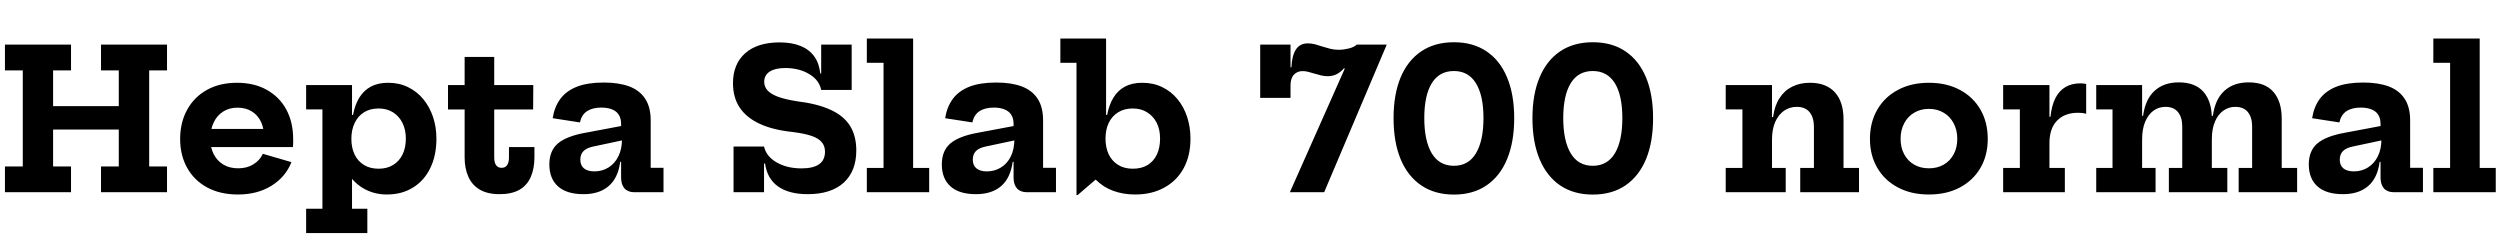 <svg xmlns="http://www.w3.org/2000/svg" xmlns:xlink="http://www.w3.org/1999/xlink" width="308.364" height="30.024"><path fill="black" d="M4.78 13.09L16.19 13.09L16.19 15.98L4.78 15.98L4.78 13.09ZM2.81 8.68L0.61 8.68L0.61 5.50L8.76 5.50L8.76 8.68L6.55 8.68L6.55 20.53L8.76 20.53L8.76 23.71L0.61 23.71L0.61 20.53L2.81 20.53L2.81 8.68ZM14.65 8.68L12.46 8.68L12.46 5.50L20.60 5.50L20.60 8.68L18.40 8.68L18.40 20.53L20.60 20.53L20.60 23.71L12.46 23.71L12.46 20.53L14.65 20.53L14.65 8.68ZM29.35 23.99L29.35 23.99Q27.16 23.99 25.55 23.12Q23.95 22.25 23.09 20.71Q22.22 19.16 22.22 17.14L22.22 17.14Q22.22 15.10 23.09 13.53Q23.95 11.96 25.52 11.09Q27.10 10.21 29.23 10.21L29.23 10.21Q31.37 10.21 32.92 11.09Q34.48 11.96 35.32 13.52Q36.16 15.08 36.16 17.15L36.16 17.15Q36.16 17.48 36.16 17.72Q36.16 17.96 36.13 18.14L36.13 18.14L32.53 18.14Q32.57 17.88 32.57 17.60Q32.58 17.33 32.58 16.98L32.58 16.98Q32.58 15.88 32.20 15.04Q31.81 14.21 31.07 13.75Q30.34 13.28 29.29 13.28L29.29 13.28Q28.28 13.28 27.53 13.76Q26.77 14.23 26.36 15.10Q25.94 15.97 25.94 17.14L25.94 17.14Q25.94 18.20 26.36 19.02Q26.78 19.84 27.55 20.30Q28.31 20.76 29.38 20.76L29.38 20.76Q30.47 20.76 31.25 20.27Q32.04 19.79 32.42 18.97L32.42 18.97L35.95 20.00Q35.21 21.85 33.47 22.92Q31.74 23.99 29.35 23.99ZM34.38 18.14L24.54 18.14L24.54 15.90L33.98 15.90L34.38 18.14ZM45.31 28.75L37.76 28.75L37.76 25.75L39.77 25.75L39.77 13.49L37.76 13.49L37.76 10.49L43.42 10.49L43.42 15.16L43.34 16.73L43.34 17.40L43.42 19.22L43.42 25.75L45.31 25.75L45.31 28.75ZM47.71 23.99L47.71 23.99Q46.27 23.99 45.05 23.36Q43.84 22.73 42.94 21.46Q42.04 20.18 41.56 18.28L41.56 18.28L43.34 17.12Q43.34 18.22 43.73 19.04Q44.12 19.87 44.88 20.34Q45.64 20.81 46.70 20.81L46.70 20.81Q47.75 20.81 48.50 20.34Q49.26 19.87 49.66 19.04Q50.06 18.20 50.06 17.10L50.06 17.10Q50.06 16.00 49.64 15.16Q49.22 14.32 48.47 13.85Q47.71 13.38 46.70 13.38L46.70 13.38Q45.65 13.38 44.90 13.85Q44.15 14.32 43.75 15.16Q43.34 16.01 43.34 17.12L43.34 17.12L42.98 14.18L43.54 14.18Q43.78 12.92 44.32 12.04Q44.87 11.15 45.75 10.68Q46.63 10.21 47.88 10.21L47.88 10.21Q49.24 10.21 50.33 10.75Q51.43 11.28 52.21 12.23Q52.99 13.18 53.41 14.42Q53.83 15.67 53.83 17.10L53.83 17.10Q53.83 19.19 53.07 20.74Q52.31 22.30 50.93 23.14Q49.56 23.99 47.71 23.99ZM60.96 13.50L60.96 19.40Q60.96 20.05 61.19 20.38Q61.43 20.70 61.87 20.70L61.87 20.70Q62.32 20.70 62.55 20.37Q62.78 20.04 62.78 19.40L62.78 19.40L62.78 18.14L65.92 18.14L65.92 19.38Q65.92 20.80 65.47 21.82Q65.03 22.85 64.08 23.40Q63.13 23.95 61.63 23.95L61.63 23.95Q60.13 23.95 59.18 23.39Q58.22 22.82 57.77 21.80Q57.31 20.78 57.31 19.40L57.31 19.40L57.31 13.50L55.26 13.50L55.26 10.49L57.31 10.49L57.31 7.02L60.96 7.02L60.96 10.49L65.78 10.49L65.76 13.50L60.96 13.50ZM81.84 23.71L78.25 23.71Q77.46 23.71 77.03 23.24Q76.61 22.76 76.61 21.90L76.61 21.90L76.61 19.06L76.86 18.58L76.72 17.14L76.61 16.33L76.61 15.29Q76.61 14.60 76.32 14.15Q76.03 13.70 75.49 13.49Q74.94 13.27 74.17 13.27L74.17 13.27Q73.09 13.27 72.41 13.71Q71.74 14.15 71.53 15.10L71.53 15.10L68.17 14.58Q68.39 13.18 69.12 12.19Q69.85 11.21 71.17 10.69Q72.49 10.18 74.47 10.18L74.47 10.18Q76.33 10.18 77.62 10.66Q78.91 11.15 79.58 12.18Q80.26 13.21 80.26 14.84L80.26 14.84L80.26 20.70L81.84 20.70L81.84 23.71ZM71.98 23.95L71.98 23.95Q69.90 23.95 68.83 22.99Q67.76 22.03 67.76 20.28L67.76 20.28Q67.76 18.58 68.83 17.68Q69.90 16.79 72.18 16.38L72.18 16.38L77.28 15.42L77.28 17.20L73.24 18.06Q72.37 18.23 71.98 18.63Q71.58 19.03 71.58 19.69L71.58 19.69Q71.58 20.40 72.03 20.77Q72.48 21.14 73.32 21.14L73.32 21.14Q74.28 21.14 75.05 20.66Q75.83 20.18 76.27 19.29Q76.72 18.40 76.72 17.14L76.72 17.14L77.32 19.96L76.50 19.96Q76.24 21.96 75.07 22.96Q73.91 23.95 71.98 23.95ZM99.62 23.95L99.62 23.95Q97.31 23.95 95.96 22.99Q94.62 22.03 94.37 20.17L94.37 20.17L93.82 20.17L94.24 18.07Q94.52 19.31 95.81 20.04Q97.09 20.77 98.86 20.77L98.86 20.77Q100.30 20.77 101.03 20.26Q101.76 19.74 101.76 18.71L101.76 18.71Q101.76 18.01 101.36 17.54Q100.97 17.06 100.09 16.76Q99.22 16.46 97.75 16.28L97.75 16.28Q95.29 16.02 93.66 15.25Q92.03 14.48 91.22 13.24Q90.41 12 90.41 10.26L90.41 10.26Q90.41 7.91 91.91 6.57Q93.42 5.23 96.16 5.23L96.16 5.23Q97.66 5.23 98.72 5.66Q99.79 6.08 100.42 6.94Q101.04 7.79 101.18 9.06L101.18 9.06L101.72 9.06L101.29 11.09Q101.04 9.86 99.80 9.13Q98.57 8.39 96.85 8.39L96.85 8.39Q95.62 8.39 94.94 8.83Q94.26 9.28 94.26 10.10L94.26 10.10Q94.26 10.68 94.66 11.14Q95.06 11.59 95.95 11.93Q96.84 12.26 98.30 12.49L98.30 12.49Q100.85 12.80 102.46 13.55Q104.08 14.29 104.85 15.53Q105.62 16.76 105.62 18.55L105.62 18.55Q105.62 21.12 104.06 22.54Q102.50 23.95 99.62 23.95ZM94.24 23.71L90.48 23.71L90.48 18.07L94.24 18.07L94.24 23.71ZM105.05 11.09L101.29 11.09L101.29 5.50L105.05 5.50L105.05 11.09ZM112.63 4.75L112.63 20.71L114.61 20.71L114.61 23.71L106.92 23.71L106.92 20.71L108.98 20.71L108.98 7.75L106.92 7.75L106.92 4.75L112.63 4.75ZM130.25 23.71L126.66 23.71Q125.87 23.71 125.44 23.24Q125.02 22.76 125.02 21.90L125.02 21.90L125.02 19.06L125.27 18.58L125.12 17.14L125.02 16.33L125.02 15.29Q125.02 14.60 124.73 14.15Q124.44 13.70 123.89 13.49Q123.35 13.27 122.58 13.27L122.58 13.27Q121.50 13.27 120.82 13.71Q120.14 14.15 119.94 15.10L119.94 15.10L116.58 14.58Q116.80 13.18 117.53 12.19Q118.26 11.21 119.58 10.69Q120.90 10.18 122.88 10.18L122.88 10.18Q124.74 10.18 126.03 10.66Q127.32 11.15 127.99 12.18Q128.66 13.21 128.66 14.84L128.66 14.84L128.66 20.70L130.25 20.70L130.25 23.71ZM120.38 23.95L120.38 23.95Q118.31 23.95 117.24 22.99Q116.17 22.03 116.17 20.28L116.17 20.28Q116.17 18.58 117.24 17.68Q118.31 16.79 120.59 16.38L120.59 16.38L125.69 15.42L125.69 17.20L121.64 18.06Q120.78 18.23 120.38 18.63Q119.99 19.03 119.99 19.69L119.99 19.69Q119.99 20.40 120.44 20.77Q120.89 21.14 121.73 21.14L121.73 21.14Q122.69 21.14 123.46 20.66Q124.24 20.18 124.68 19.29Q125.12 18.40 125.12 17.14L125.12 17.14L125.72 19.96L124.91 19.96Q124.64 21.96 123.48 22.96Q122.32 23.95 120.38 23.95ZM132.92 24.06L132.78 24.06L132.78 7.75L130.79 7.75L130.79 4.75L136.43 4.75L136.43 15.23L136.36 16.54L136.36 18.42L136.43 21.05L132.92 24.06ZM140.00 23.99L140.00 23.99Q138.55 23.99 137.32 23.54Q136.09 23.09 135.19 22.19Q134.28 21.30 133.79 19.97L133.79 19.97L136.36 17.10Q136.36 18.19 136.75 19.03Q137.15 19.86 137.90 20.33Q138.66 20.81 139.73 20.81L139.73 20.81Q140.81 20.81 141.56 20.35Q142.31 19.88 142.70 19.05Q143.09 18.22 143.09 17.08L143.09 17.08Q143.09 15.97 142.67 15.14Q142.25 14.32 141.49 13.85Q140.74 13.38 139.73 13.38L139.73 13.38Q138.67 13.38 137.92 13.85Q137.16 14.32 136.76 15.15Q136.36 15.98 136.36 17.10L136.36 17.10L136.00 14.18L136.56 14.18Q136.80 12.92 137.34 12.04Q137.88 11.15 138.76 10.68Q139.64 10.21 140.89 10.21L140.89 10.21Q142.26 10.21 143.36 10.75Q144.46 11.28 145.24 12.23Q146.02 13.18 146.43 14.43Q146.84 15.68 146.84 17.11L146.84 17.11Q146.84 19.20 146.00 20.75Q145.15 22.30 143.61 23.14Q142.07 23.99 140.00 23.99ZM167.35 5.50L171.05 5.50L163.33 23.71L159.10 23.71L166.68 6.65L167.35 5.50ZM158.45 8.30L159.29 8.30Q159.36 6.84 159.85 6.10Q160.33 5.35 161.33 5.35L161.33 5.35Q161.78 5.35 162.23 5.47Q162.68 5.59 163.14 5.75Q163.60 5.90 164.09 6.02Q164.59 6.14 165.14 6.14L165.14 6.14Q165.72 6.14 166.37 5.98Q167.02 5.82 167.35 5.50L167.35 5.50L166.19 8.63L165.78 8.42Q165.36 8.90 164.87 9.15Q164.38 9.40 163.78 9.40L163.78 9.40Q163.34 9.40 162.94 9.30Q162.53 9.20 162.14 9.08Q161.75 8.96 161.39 8.87Q161.03 8.77 160.69 8.77L160.69 8.77Q160.02 8.76 159.60 9.21Q159.18 9.66 159.18 10.52L159.18 10.52L158.45 8.30ZM155.44 5.50L159.18 5.50L159.18 12.07L155.44 12.07L155.44 5.50ZM179.33 24L179.33 24Q176.98 24 175.31 22.87Q173.64 21.74 172.76 19.63Q171.89 17.52 171.89 14.57L171.89 14.57Q171.89 11.65 172.76 9.55Q173.64 7.45 175.31 6.33Q176.98 5.21 179.33 5.21L179.33 5.21Q181.69 5.21 183.35 6.33Q185.02 7.45 185.89 9.55Q186.77 11.65 186.77 14.57L186.77 14.57Q186.77 17.52 185.89 19.63Q185.02 21.74 183.35 22.87Q181.69 24 179.33 24ZM179.33 20.45L179.33 20.45Q181.13 20.45 182.05 18.91Q182.98 17.36 182.98 14.57L182.98 14.57Q182.98 11.77 182.05 10.27Q181.13 8.76 179.33 8.76L179.33 8.76Q177.53 8.76 176.60 10.27Q175.68 11.77 175.68 14.57L175.68 14.57Q175.68 17.36 176.60 18.91Q177.53 20.45 179.33 20.45ZM196.46 24L196.46 24Q194.11 24 192.44 22.87Q190.78 21.74 189.90 19.63Q189.02 17.52 189.02 14.57L189.02 14.57Q189.02 11.65 189.90 9.55Q190.78 7.45 192.44 6.33Q194.11 5.21 196.46 5.21L196.46 5.21Q198.83 5.21 200.49 6.33Q202.15 7.45 203.03 9.55Q203.90 11.65 203.90 14.57L203.90 14.57Q203.90 17.52 203.03 19.63Q202.15 21.74 200.49 22.87Q198.83 24 196.46 24ZM196.46 20.45L196.46 20.45Q198.26 20.45 199.19 18.91Q200.11 17.36 200.11 14.57L200.11 14.57Q200.11 11.77 199.19 10.27Q198.26 8.76 196.46 8.76L196.46 8.76Q194.66 8.76 193.74 10.27Q192.82 11.77 192.82 14.57L192.82 14.57Q192.82 17.36 193.74 18.91Q194.66 20.45 196.46 20.45ZM218.57 10.49L218.57 20.71L220.26 20.71L220.26 23.71L212.86 23.71L212.86 20.71L214.92 20.71L214.92 13.49L212.86 13.49L212.86 10.49L218.57 10.49ZM222.05 20.71L223.74 20.71L223.74 15.64Q223.74 14.51 223.21 13.84Q222.67 13.18 221.63 13.18L221.63 13.18Q220.74 13.18 220.05 13.66Q219.36 14.15 218.96 15.05Q218.57 15.96 218.57 17.21L218.57 17.21L217.93 14.44L218.70 14.44Q218.89 13.03 219.50 12.10Q220.10 11.16 221.06 10.69Q222.01 10.21 223.25 10.21L223.25 10.21Q225.25 10.21 226.32 11.38Q227.39 12.55 227.39 14.74L227.39 14.74L227.39 20.71L229.30 20.71L229.30 23.71L222.05 23.71L222.05 20.71ZM237.92 23.99L237.92 23.99Q235.73 23.99 234.10 23.12Q232.46 22.25 231.56 20.71Q230.65 19.16 230.65 17.14L230.65 17.14Q230.65 15.08 231.56 13.52Q232.46 11.96 234.10 11.09Q235.73 10.21 237.92 10.21L237.92 10.21Q240.11 10.21 241.75 11.09Q243.38 11.96 244.28 13.52Q245.18 15.08 245.18 17.14L245.18 17.14Q245.18 19.16 244.28 20.71Q243.38 22.25 241.75 23.12Q240.12 23.99 237.92 23.99ZM237.92 20.76L237.92 20.76Q238.96 20.76 239.74 20.31Q240.53 19.86 240.97 19.04Q241.42 18.23 241.42 17.12L241.42 17.12Q241.42 16.03 240.97 15.20Q240.53 14.36 239.74 13.90Q238.96 13.43 237.92 13.43L237.92 13.43Q236.89 13.43 236.11 13.90Q235.32 14.36 234.88 15.20Q234.43 16.03 234.43 17.12L234.43 17.12Q234.43 18.23 234.88 19.04Q235.32 19.86 236.11 20.31Q236.89 20.76 237.92 20.76ZM252.79 10.49L252.79 20.71L254.69 20.71L254.69 23.71L247.08 23.71L247.08 20.71L249.14 20.71L249.14 13.49L247.08 13.49L247.08 10.49L252.79 10.49ZM257.32 10.36L257.32 14.03Q257.11 13.97 256.87 13.94Q256.62 13.91 256.33 13.91L256.33 13.91Q254.66 13.91 253.73 14.88Q252.79 15.85 252.79 17.65L252.79 17.65L252.16 14.40L252.92 14.40Q253.06 13.03 253.52 12.11Q253.98 11.20 254.76 10.74Q255.54 10.28 256.61 10.28L256.61 10.28Q256.81 10.28 256.99 10.30Q257.16 10.32 257.32 10.36L257.32 10.36ZM283.34 23.71L276.13 23.71L276.13 20.71L277.79 20.71L277.79 15.60Q277.79 14.48 277.27 13.83Q276.74 13.18 275.71 13.18L275.71 13.18Q274.92 13.18 274.26 13.63Q273.60 14.09 273.21 14.99Q272.82 15.89 272.82 17.21L272.82 17.21L272.20 14.28L272.95 14.28Q273.23 12.23 274.37 11.20Q275.51 10.16 277.36 10.16L277.36 10.16Q279.40 10.16 280.42 11.34Q281.44 12.52 281.44 14.64L281.44 14.64L281.44 20.71L283.34 20.71L283.34 23.71ZM265.88 23.71L258.56 23.71L258.56 20.71L260.57 20.71L260.57 13.49L258.56 13.49L258.56 10.49L264.22 10.49L264.22 20.71L265.88 20.71L265.88 23.71ZM274.73 23.71L267.52 23.71L267.52 20.71L269.17 20.71L269.17 15.60Q269.17 14.48 268.65 13.83Q268.13 13.18 267.11 13.18L267.11 13.18Q266.30 13.18 265.65 13.63Q265.00 14.09 264.61 14.99Q264.22 15.89 264.22 17.21L264.22 17.21L263.58 14.28L264.34 14.28Q264.62 12.23 265.76 11.20Q266.90 10.16 268.74 10.16L268.74 10.16Q270.78 10.16 271.80 11.34Q272.82 12.52 272.82 14.64L272.82 14.64L272.82 20.71L274.73 20.71L274.73 23.71ZM298.86 23.71L295.27 23.71Q294.48 23.71 294.05 23.24Q293.63 22.76 293.63 21.90L293.63 21.90L293.63 19.06L293.88 18.58L293.74 17.14L293.63 16.33L293.63 15.29Q293.63 14.60 293.34 14.15Q293.05 13.70 292.51 13.49Q291.96 13.27 291.19 13.27L291.19 13.27Q290.11 13.27 289.43 13.71Q288.76 14.15 288.55 15.10L288.55 15.10L285.19 14.58Q285.41 13.18 286.14 12.19Q286.87 11.21 288.19 10.69Q289.51 10.18 291.49 10.18L291.49 10.18Q293.35 10.18 294.64 10.66Q295.93 11.15 296.60 12.18Q297.28 13.21 297.28 14.84L297.28 14.84L297.28 20.70L298.86 20.70L298.86 23.71ZM289.00 23.95L289.00 23.95Q286.92 23.95 285.85 22.99Q284.78 22.03 284.78 20.28L284.78 20.28Q284.78 18.58 285.85 17.68Q286.92 16.79 289.20 16.38L289.20 16.38L294.30 15.42L294.30 17.20L290.26 18.06Q289.39 18.23 289.00 18.63Q288.60 19.03 288.60 19.69L288.60 19.69Q288.60 20.40 289.05 20.77Q289.50 21.14 290.34 21.14L290.34 21.14Q291.30 21.14 292.07 20.66Q292.85 20.18 293.29 19.29Q293.74 18.40 293.74 17.14L293.74 17.14L294.34 19.96L293.52 19.96Q293.26 21.96 292.09 22.96Q290.93 23.95 289.00 23.95ZM305.86 4.75L305.86 20.71L307.84 20.71L307.84 23.71L300.14 23.71L300.14 20.71L302.21 20.71L302.21 7.75L300.14 7.75L300.14 4.75L305.86 4.75Z"/></svg>